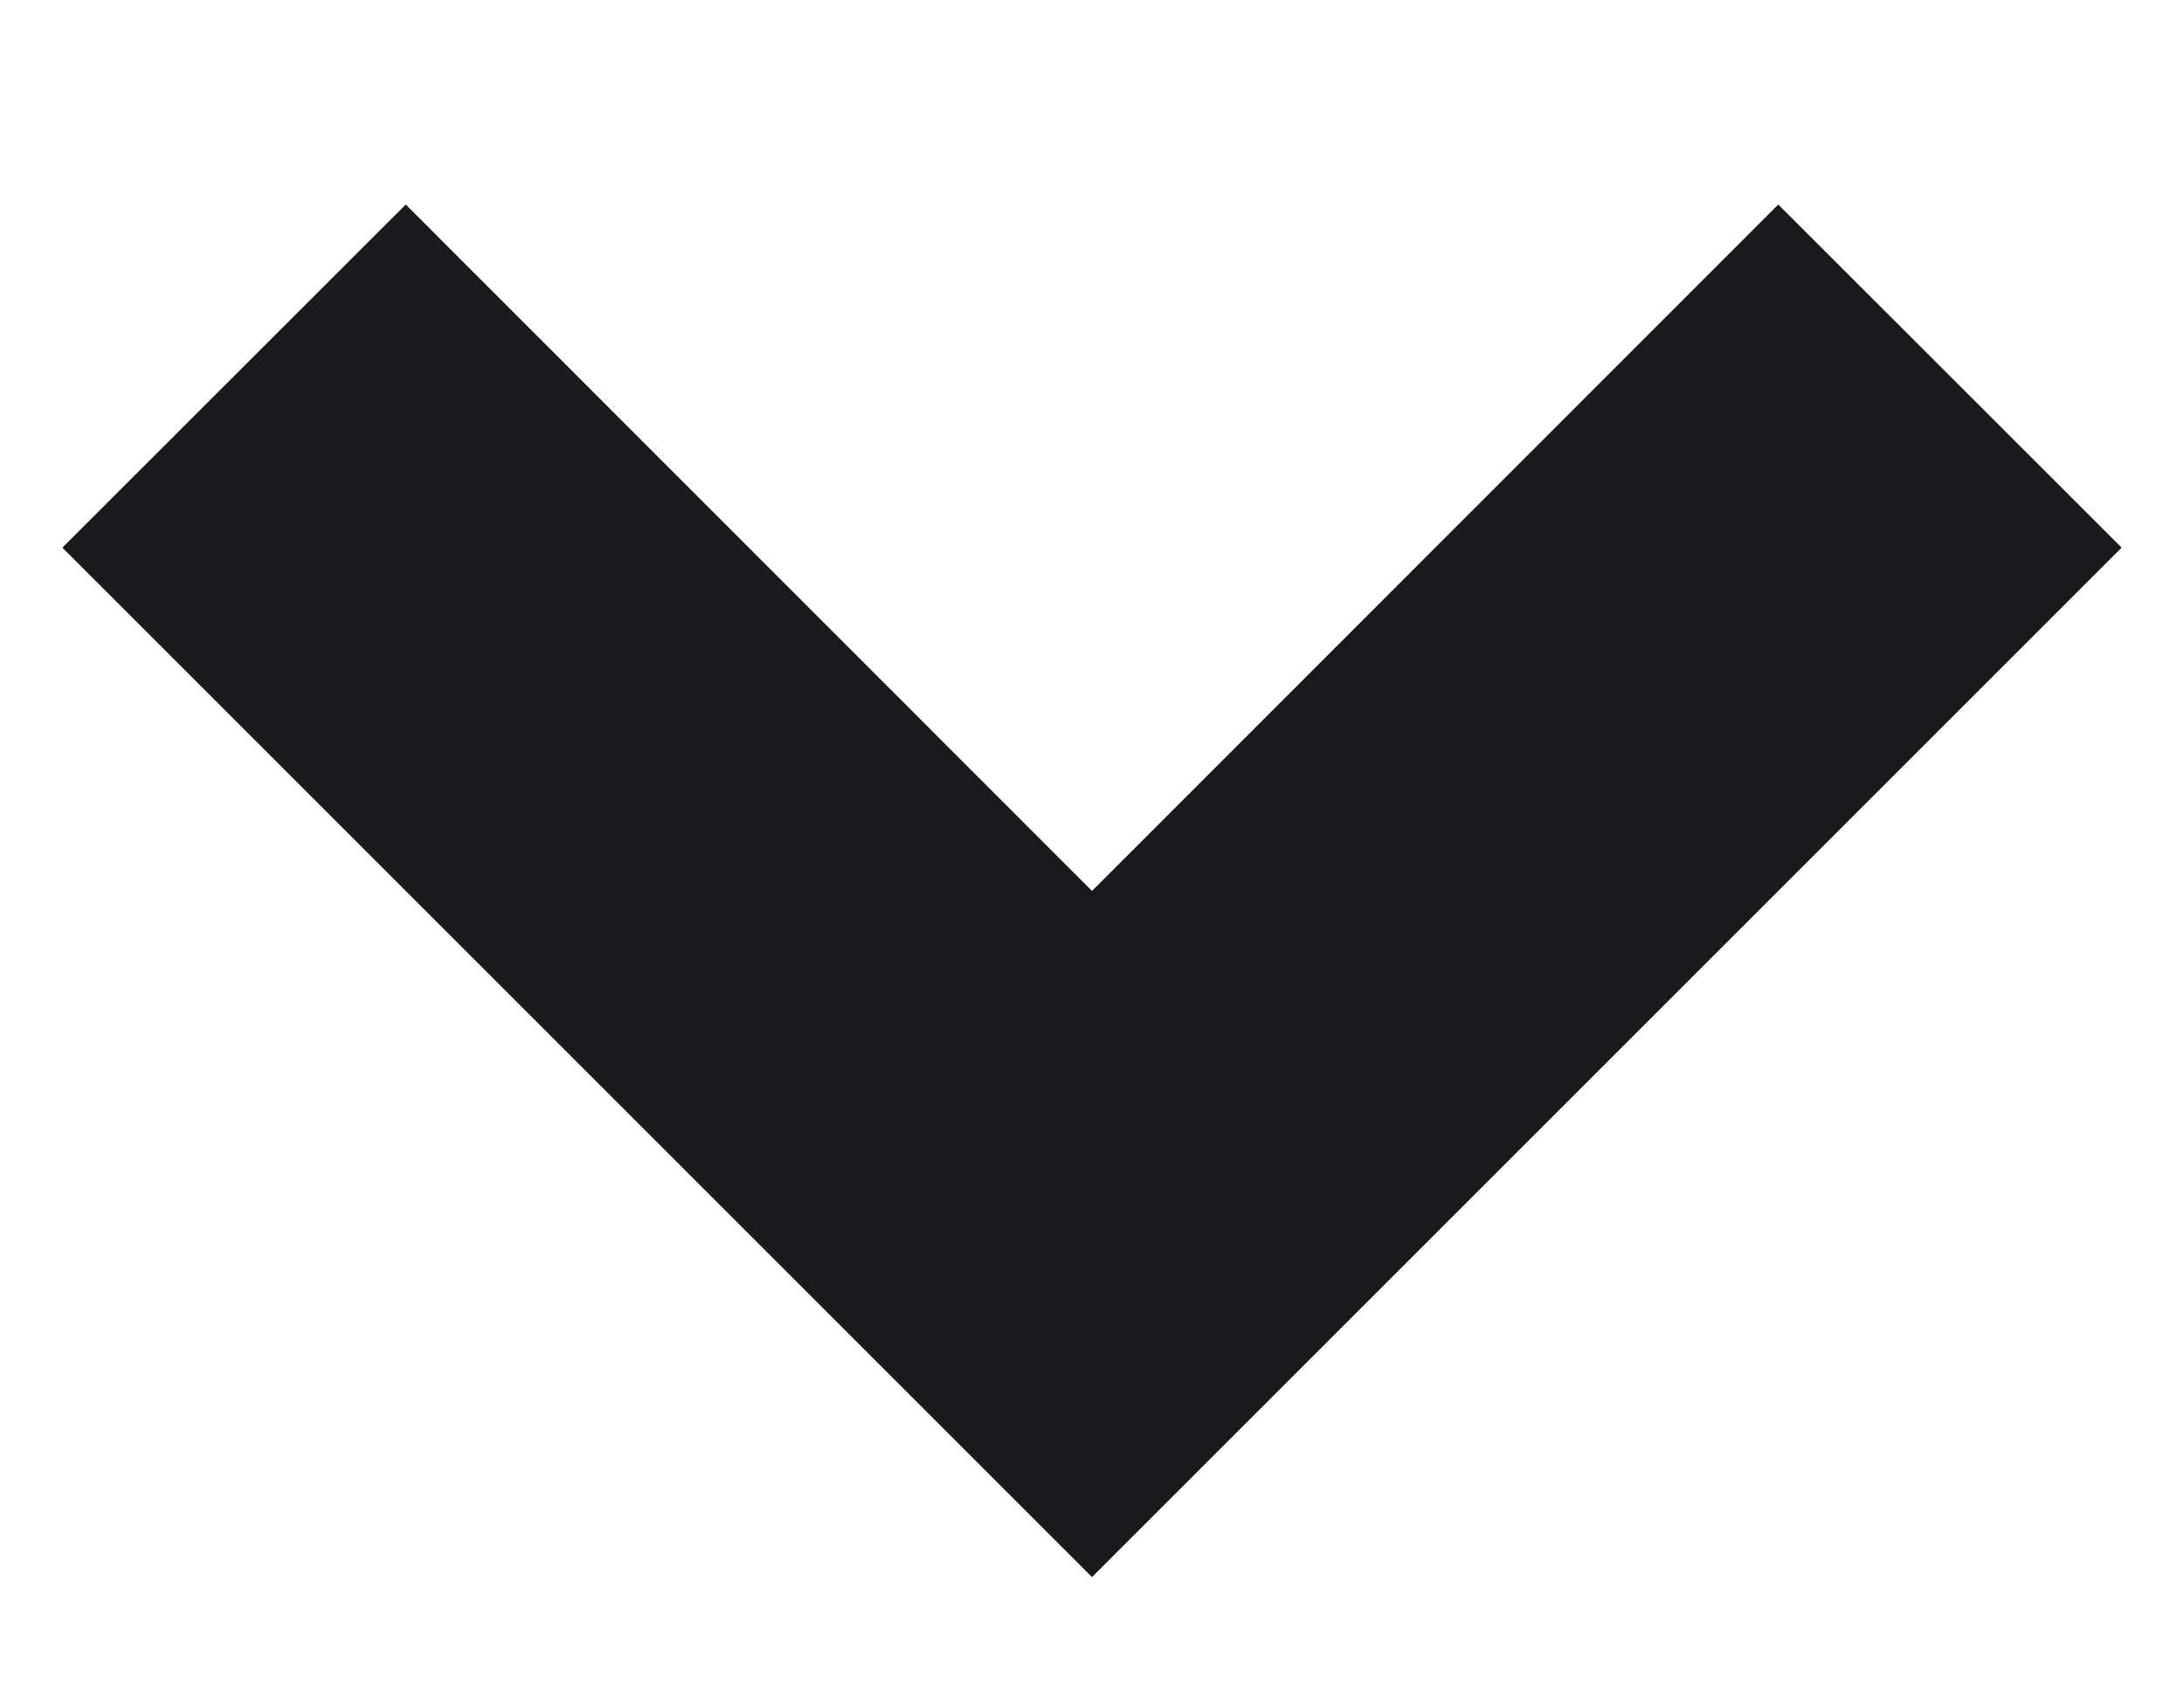 <svg width="9" height="7" viewBox="0 0 9 7" fill="none" xmlns="http://www.w3.org/2000/svg">
<path d="M4.5 6.5L0.257 2.257L1.672 0.843L4.5 3.672L7.328 0.843L8.743 2.257L4.5 6.5Z" fill="#1A191E"/>
</svg>
